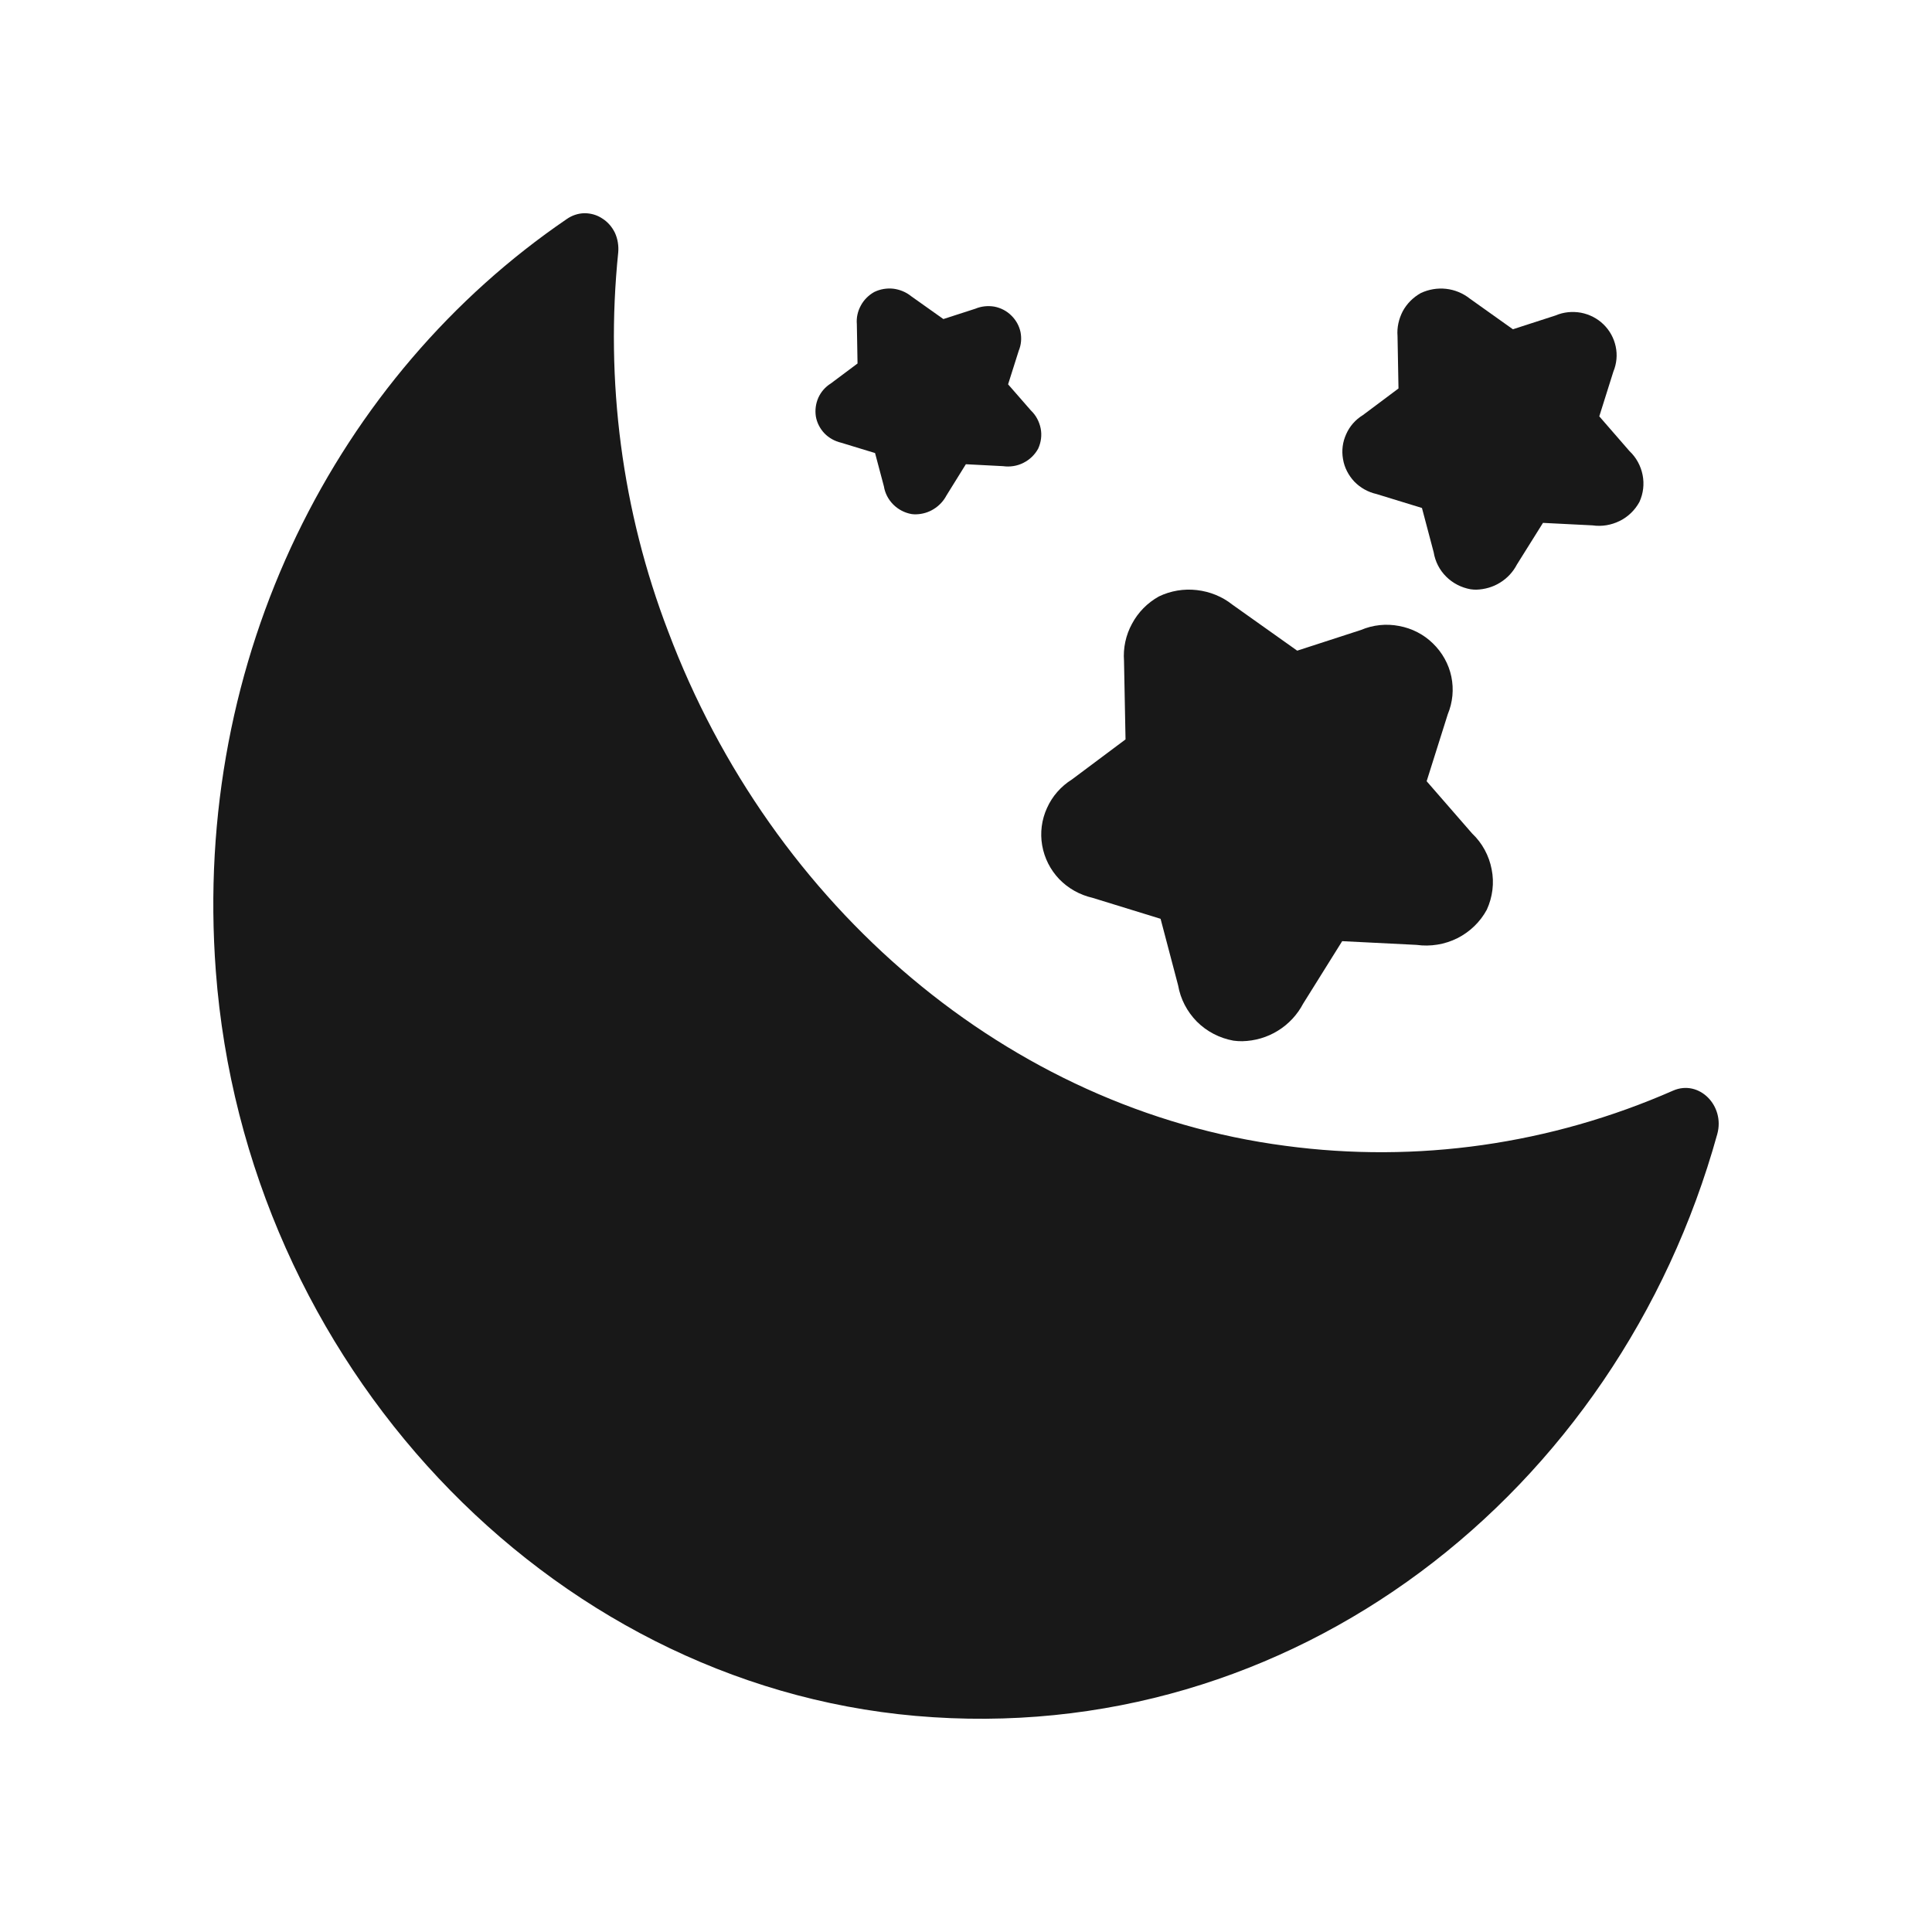 <svg width="14" height="14" viewBox="0 0 14 14" fill="none" xmlns="http://www.w3.org/2000/svg">
<g id="Icon / solid/NIGHT MODE">
<g id="Union">
<path d="M4.842 4.576C5.593 6.569 7.306 8.04 9.314 8.303C10.268 8.431 11.236 8.293 12.124 7.903C12.312 7.821 12.501 8.012 12.444 8.218C11.724 10.818 9.366 12.674 6.634 12.434C3.963 12.199 1.778 9.873 1.564 7.038C1.392 4.753 2.449 2.718 4.106 1.588C4.144 1.561 4.189 1.546 4.235 1.545C4.28 1.545 4.325 1.557 4.364 1.583C4.404 1.608 4.435 1.644 4.456 1.687C4.476 1.731 4.484 1.78 4.48 1.828C4.384 2.762 4.508 3.706 4.842 4.576Z" fill="#181818"/>
<path d="M9.443 7.273L9.726 6.82L10.265 6.847C10.366 6.861 10.469 6.844 10.56 6.799C10.651 6.753 10.726 6.681 10.774 6.592C10.816 6.5 10.829 6.398 10.809 6.299C10.79 6.2 10.741 6.109 10.667 6.039L10.338 5.661L10.491 5.176C10.527 5.089 10.536 4.995 10.517 4.903C10.498 4.812 10.451 4.728 10.384 4.663C10.317 4.597 10.231 4.553 10.138 4.536C10.046 4.518 9.949 4.528 9.862 4.565L9.4 4.715L8.931 4.382C8.857 4.323 8.768 4.287 8.673 4.276C8.579 4.265 8.483 4.281 8.398 4.322C8.315 4.368 8.247 4.437 8.203 4.52C8.158 4.602 8.138 4.696 8.145 4.789L8.156 5.358L7.768 5.648C7.688 5.698 7.625 5.77 7.587 5.855C7.548 5.94 7.536 6.035 7.552 6.126C7.568 6.218 7.611 6.303 7.676 6.371C7.741 6.438 7.825 6.485 7.917 6.506L8.41 6.658L8.537 7.14C8.554 7.239 8.602 7.331 8.673 7.403C8.745 7.475 8.838 7.523 8.938 7.541C8.959 7.544 8.98 7.545 9.002 7.545C9.093 7.543 9.183 7.517 9.26 7.469C9.338 7.421 9.401 7.353 9.443 7.273Z" fill="#181818"/>
<path d="M11.181 3.789L10.992 4.091C10.964 4.145 10.922 4.19 10.87 4.222C10.819 4.254 10.759 4.271 10.698 4.273C10.684 4.273 10.67 4.272 10.656 4.27C10.589 4.258 10.527 4.226 10.479 4.178C10.431 4.13 10.4 4.069 10.389 4.002L10.304 3.681L9.975 3.58C9.913 3.566 9.858 3.535 9.814 3.49C9.771 3.444 9.742 3.388 9.732 3.327C9.721 3.265 9.729 3.203 9.755 3.146C9.78 3.089 9.822 3.041 9.876 3.008L10.134 2.815L10.127 2.435C10.122 2.373 10.136 2.311 10.165 2.255C10.195 2.2 10.24 2.155 10.295 2.124C10.352 2.097 10.416 2.086 10.479 2.093C10.542 2.1 10.602 2.125 10.651 2.164L10.963 2.386L11.272 2.286C11.33 2.261 11.394 2.255 11.456 2.266C11.518 2.278 11.575 2.307 11.62 2.351C11.665 2.395 11.695 2.45 11.708 2.511C11.721 2.572 11.715 2.635 11.691 2.693L11.589 3.017L11.808 3.269C11.857 3.315 11.89 3.376 11.903 3.442C11.916 3.508 11.908 3.576 11.88 3.637C11.848 3.696 11.798 3.745 11.737 3.775C11.676 3.805 11.608 3.817 11.54 3.807L11.181 3.789Z" fill="#181818"/>
<path d="M6.858 3.591L6.999 3.364L7.269 3.378C7.319 3.385 7.371 3.377 7.416 3.354C7.462 3.331 7.499 3.295 7.523 3.251C7.544 3.205 7.551 3.154 7.541 3.104C7.531 3.055 7.507 3.009 7.47 2.974L7.305 2.785L7.382 2.542C7.4 2.499 7.404 2.452 7.395 2.406C7.385 2.36 7.362 2.319 7.328 2.286C7.295 2.253 7.252 2.231 7.206 2.222C7.159 2.214 7.111 2.219 7.068 2.237L6.836 2.312L6.602 2.146C6.565 2.116 6.52 2.098 6.473 2.092C6.426 2.087 6.378 2.095 6.335 2.116C6.294 2.139 6.26 2.173 6.238 2.214C6.215 2.256 6.205 2.302 6.209 2.349L6.214 2.634L6.02 2.779C5.98 2.804 5.949 2.84 5.93 2.882C5.911 2.925 5.905 2.972 5.912 3.018C5.92 3.064 5.942 3.106 5.974 3.14C6.007 3.174 6.049 3.197 6.095 3.208L6.341 3.283L6.405 3.524C6.413 3.574 6.437 3.62 6.473 3.656C6.509 3.692 6.555 3.716 6.605 3.725C6.616 3.727 6.627 3.727 6.637 3.727C6.683 3.726 6.728 3.713 6.766 3.689C6.805 3.665 6.837 3.631 6.858 3.591Z" fill="#181818"/>
</g>
</g>
</svg>
